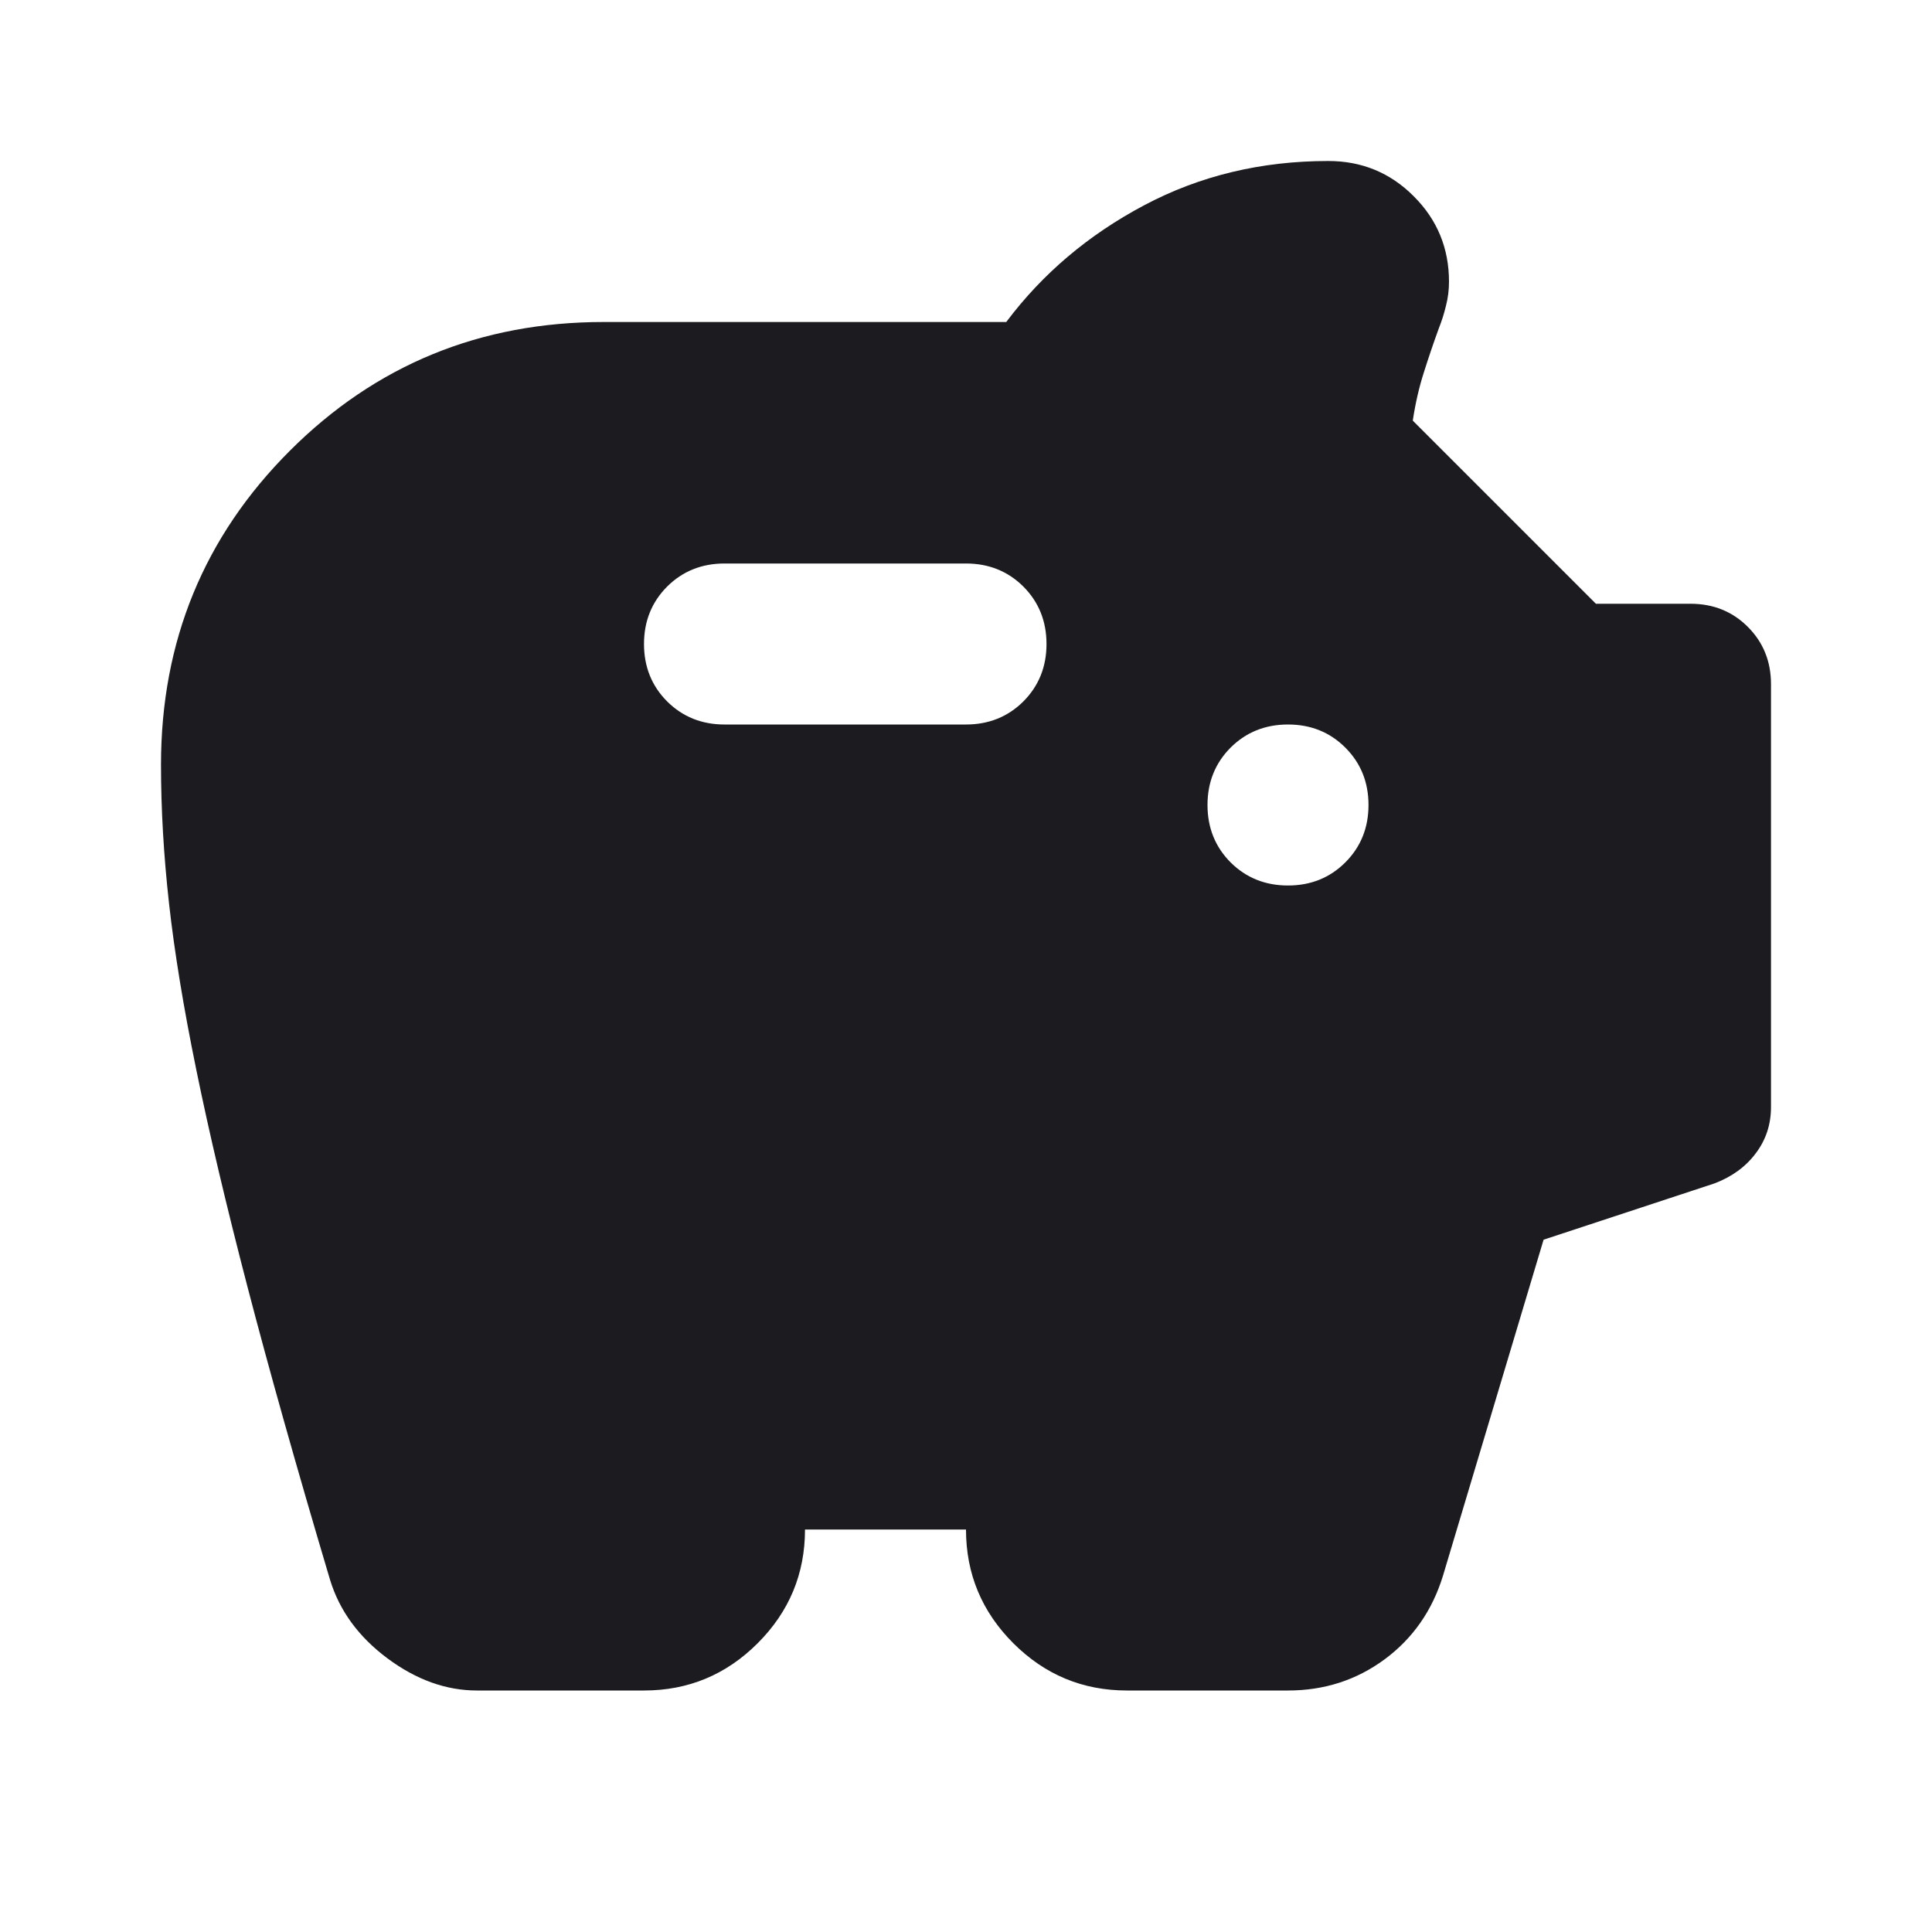 <svg width="24" height="24" viewBox="0 0 24 24" fill="none" xmlns="http://www.w3.org/2000/svg">
<mask id="mask0_172_1342" style="mask-type:alpha" maskUnits="userSpaceOnUse" x="0" y="0" width="24" height="24">
<rect width="24" height="24" fill="#D9D9D9"/>
</mask>
<g mask="url(#mask0_172_1342)">
<path d="M5.925 21C5.542 21 5.171 20.867 4.812 20.6C4.454 20.333 4.217 20.008 4.1 19.625C3.683 18.225 3.342 17.012 3.075 15.988C2.808 14.963 2.596 14.062 2.438 13.287C2.279 12.512 2.167 11.825 2.1 11.225C2.033 10.625 2 10.05 2 9.5C2 7.967 2.533 6.667 3.6 5.6C4.667 4.533 5.967 4 7.5 4H12.5C12.95 3.4 13.521 2.917 14.213 2.55C14.904 2.183 15.667 2 16.5 2C16.917 2 17.271 2.146 17.562 2.438C17.854 2.729 18 3.083 18 3.5C18 3.6 17.988 3.7 17.962 3.8C17.938 3.9 17.908 3.992 17.875 4.075C17.808 4.258 17.746 4.442 17.688 4.625C17.629 4.808 17.583 5.008 17.55 5.225L19.825 7.5H21C21.283 7.5 21.521 7.596 21.712 7.787C21.904 7.979 22 8.217 22 8.5V13.75C22 13.967 21.938 14.158 21.812 14.325C21.688 14.492 21.517 14.617 21.3 14.7L19.175 15.4L17.925 19.575C17.792 20.008 17.55 20.354 17.2 20.613C16.85 20.871 16.45 21 16 21H14C13.45 21 12.979 20.804 12.588 20.413C12.196 20.021 12 19.55 12 19H10C10 19.55 9.804 20.021 9.412 20.413C9.021 20.804 8.55 21 8 21H5.925ZM16 11C16.283 11 16.521 10.904 16.712 10.713C16.904 10.521 17 10.283 17 10C17 9.717 16.904 9.479 16.712 9.287C16.521 9.096 16.283 9 16 9C15.717 9 15.479 9.096 15.287 9.287C15.096 9.479 15 9.717 15 10C15 10.283 15.096 10.521 15.287 10.713C15.479 10.904 15.717 11 16 11ZM12 9C12.283 9 12.521 8.904 12.713 8.713C12.904 8.521 13 8.283 13 8C13 7.717 12.904 7.479 12.713 7.287C12.521 7.096 12.283 7 12 7H9C8.717 7 8.479 7.096 8.287 7.287C8.096 7.479 8 7.717 8 8C8 8.283 8.096 8.521 8.287 8.713C8.479 8.904 8.717 9 9 9H12Z" fill="#1C1B1F"/>
</g>
</svg>

